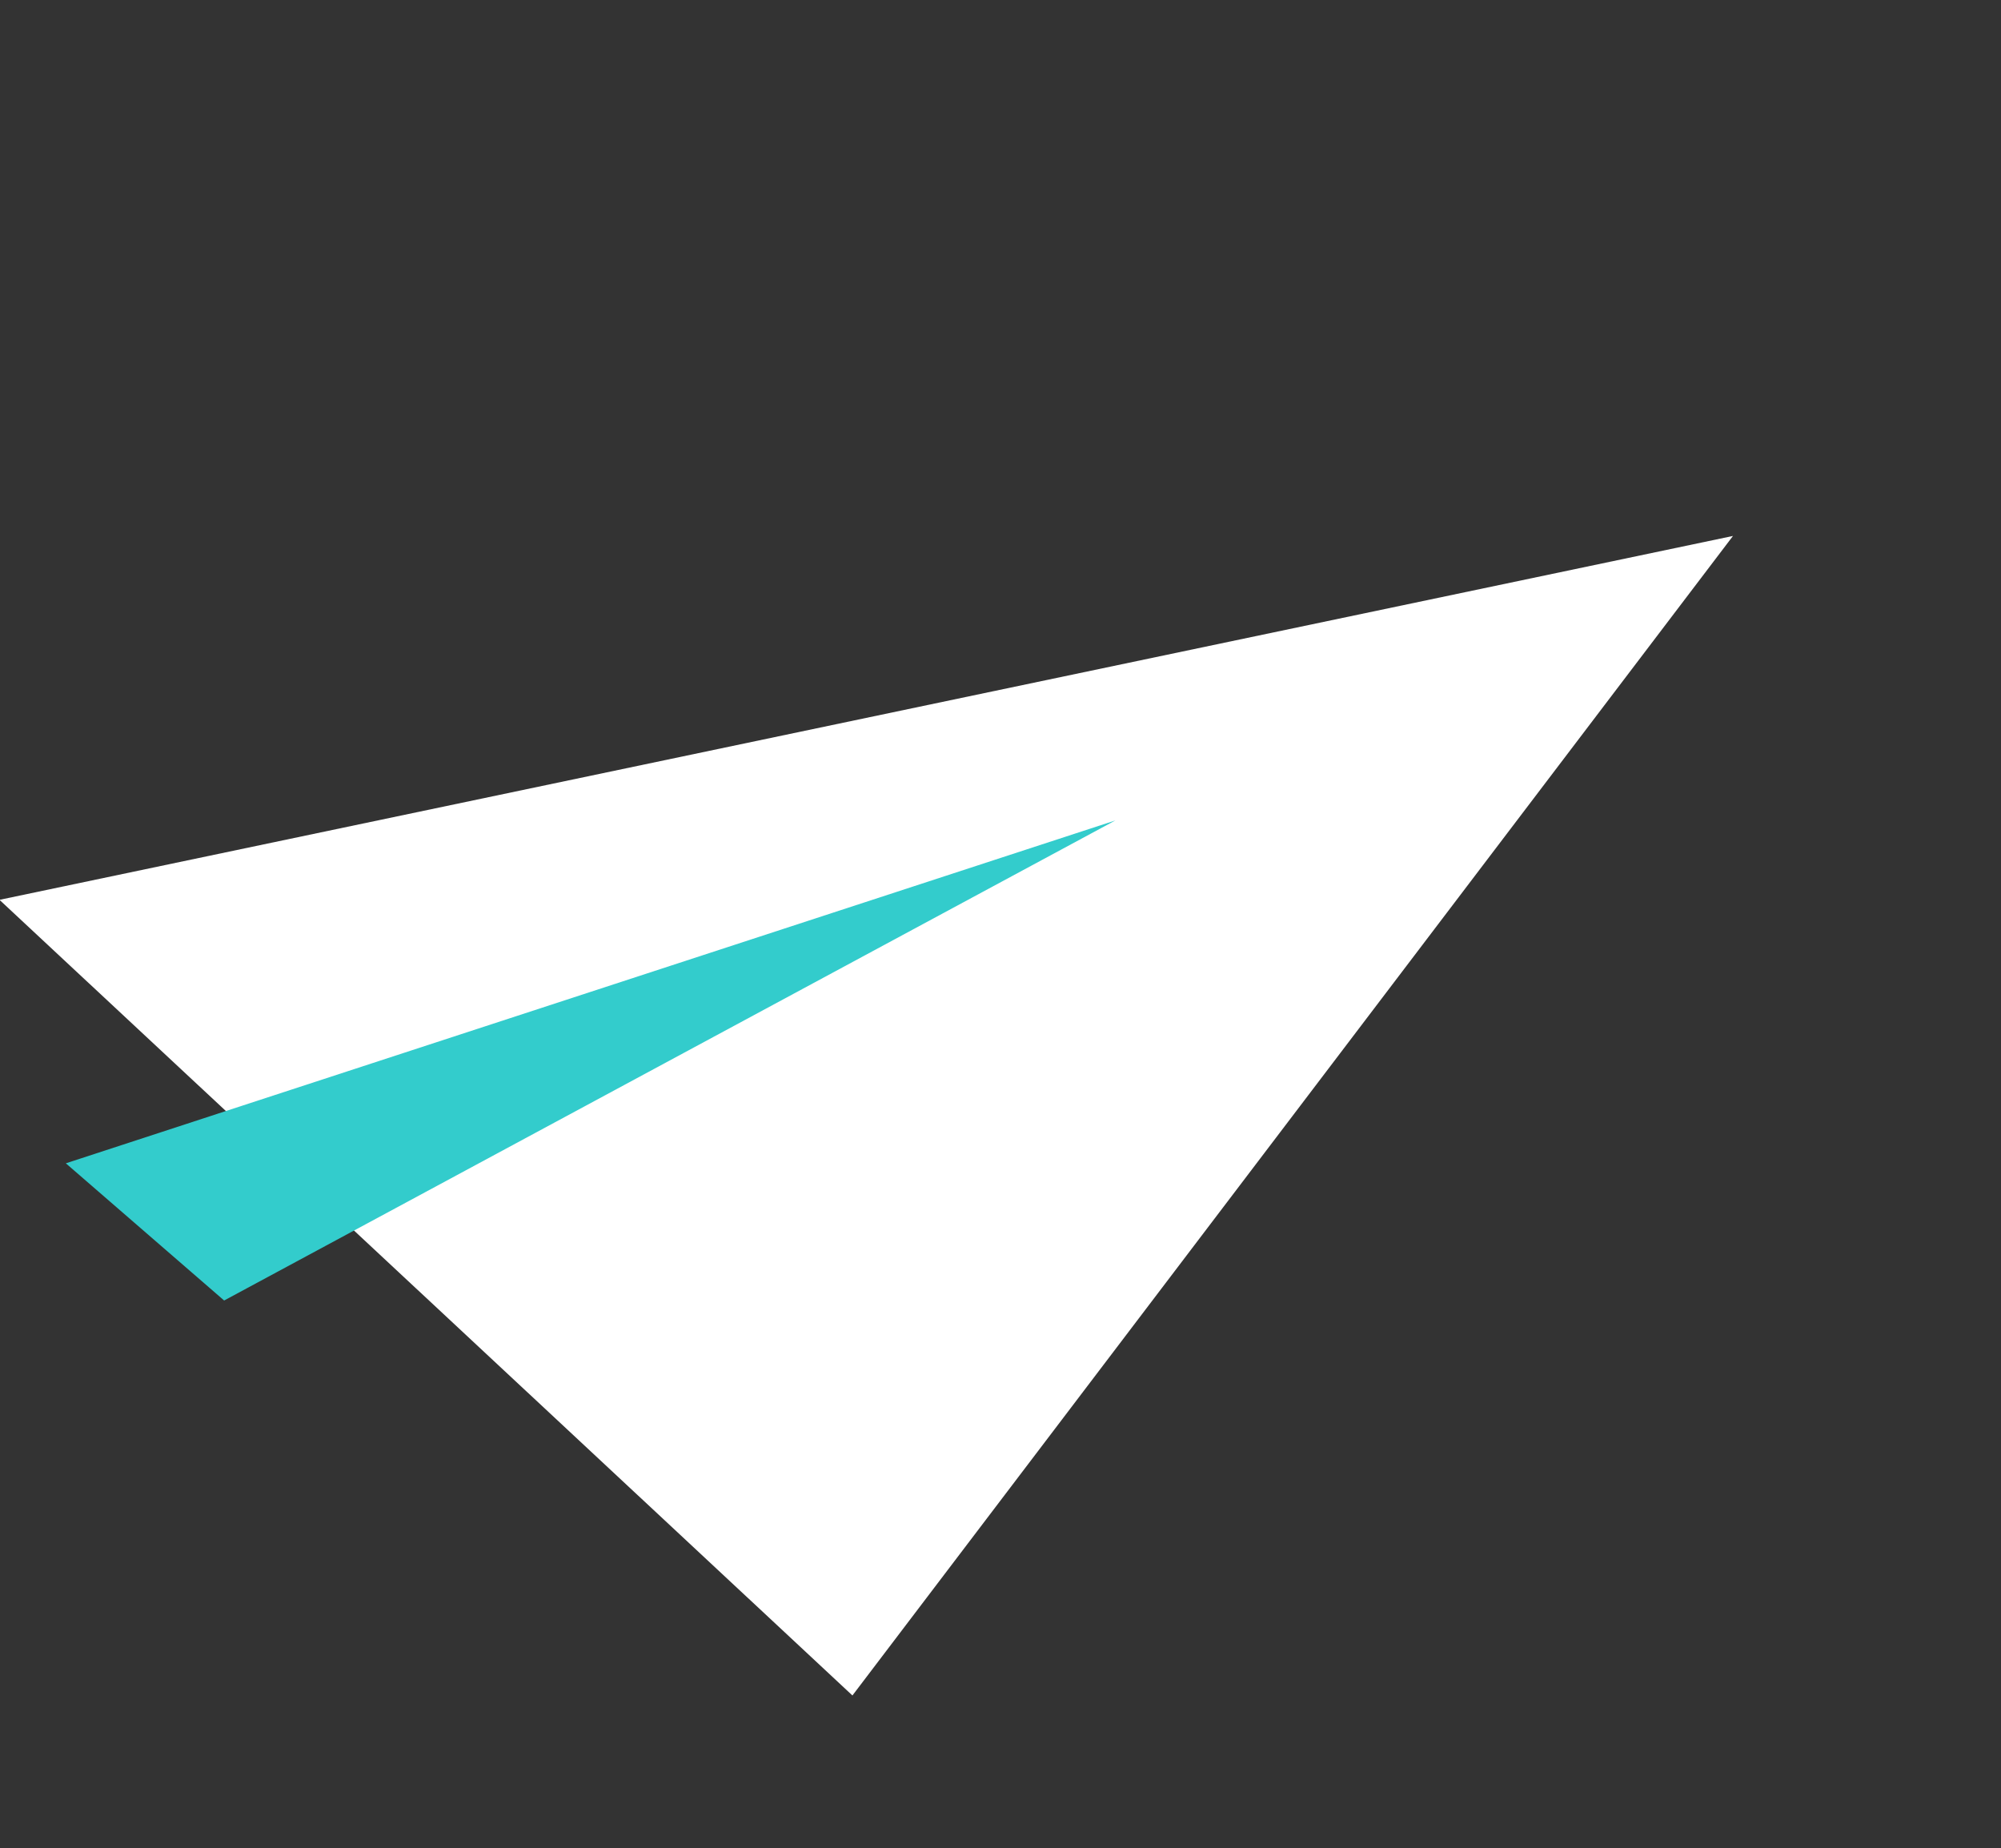 <svg xmlns="http://www.w3.org/2000/svg" width="48.484" height="44.781" viewBox="0 0 48.484 44.781">
  <rect x="0" y="0" width="48.484" height="44.781" fill="#333333" stroke="none"/>
  <g id="Group_4" data-name="Group 4" transform="translate(-1733.739 -3507.363)">
    <path id="Path_5" data-name="Path 5" d="M15.479,0,27.413,33.182,0,40.008Z" transform="matrix(0.545, 0.839, -0.839, 0.545, 1767.293, 3507.363)" fill="#fff"/>
    <path id="Path_6" data-name="Path 6" d="M6.882,0,4.875,24.435,0,25.84Z" transform="matrix(0.545, 0.839, -0.839, 0.545, 1757.014, 3521.469)" fill="#3cc"/>
  </g>
</svg>
